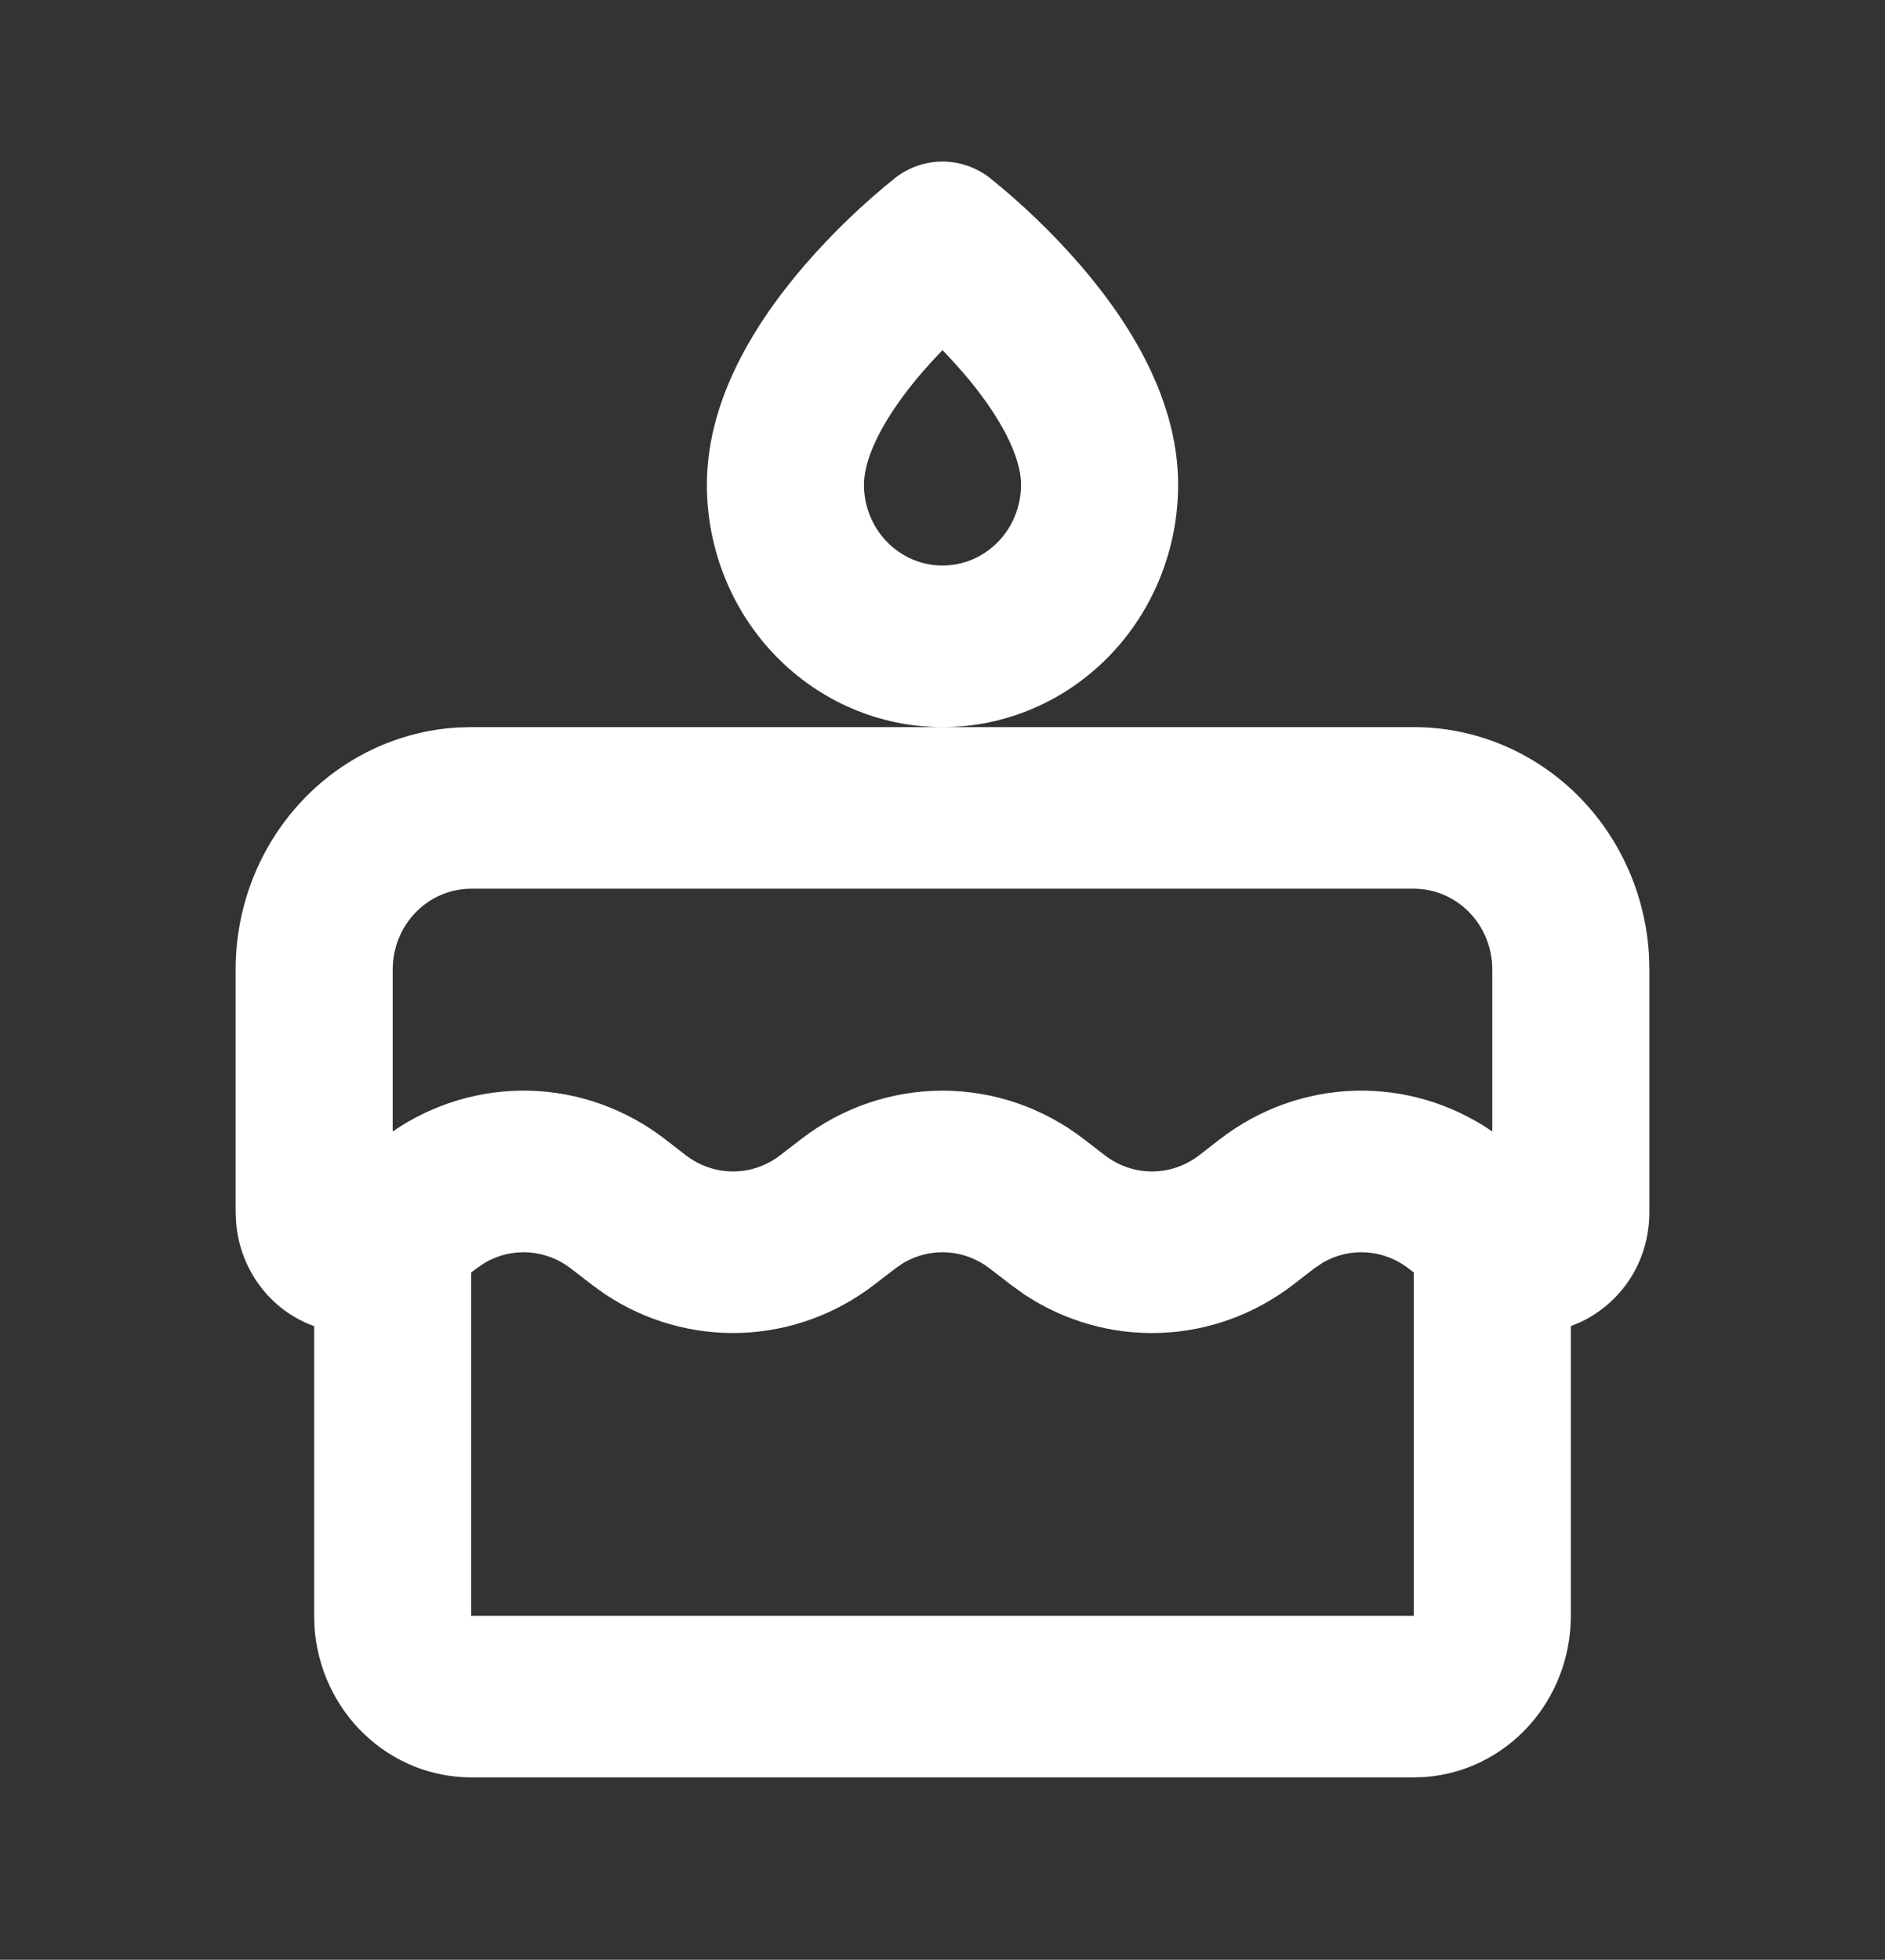 <svg width="76" height="79" viewBox="0 0 76 79" fill="none" xmlns="http://www.w3.org/2000/svg">
<rect x="0" y="0" width="76" height="79" fill="#333333" stroke="none"/>
<path fill-rule="evenodd" clip-rule="evenodd" d="M57 29.311C59.423 29.31 61.755 30.263 63.518 31.972C65.281 33.682 66.342 36.02 66.484 38.508L66.5 39.081V48.851C66.5 50.935 65.3 52.56 63.707 53.303L63.333 53.456V65.135C63.334 66.778 62.73 68.361 61.644 69.566C60.557 70.77 59.068 71.509 57.475 71.632L57 71.648H19C17.402 71.649 15.863 71.028 14.692 69.911C13.52 68.793 12.802 67.262 12.682 65.623L12.667 65.135V53.459C11.812 53.153 11.061 52.6 10.503 51.867C9.945 51.133 9.605 50.25 9.522 49.323L9.5 48.851V39.081C9.5 36.589 10.426 34.191 12.088 32.378C13.75 30.564 16.024 29.473 18.443 29.327L19 29.311H57ZM56.788 51.131C56.297 50.752 55.709 50.528 55.096 50.486C54.483 50.444 53.872 50.587 53.336 50.896L52.988 51.131L52.145 51.782C50.592 52.981 48.718 53.662 46.776 53.731C44.834 53.801 42.919 53.257 41.287 52.173L40.745 51.782L39.9 51.131C39.409 50.752 38.821 50.528 38.208 50.486C37.595 50.444 36.984 50.587 36.448 50.896L36.1 51.131L35.255 51.782C33.701 52.98 31.827 53.66 29.887 53.73C27.946 53.8 26.03 53.257 24.399 52.173L23.855 51.782L23.012 51.131C22.521 50.752 21.933 50.528 21.32 50.486C20.707 50.444 20.096 50.587 19.561 50.896L19.212 51.131L19 51.294V65.135H57V51.294L56.788 51.131ZM57 35.824H19C18.16 35.824 17.355 36.167 16.761 36.778C16.167 37.389 15.833 38.217 15.833 39.081V45.611C17.469 44.487 19.404 43.913 21.371 43.968C23.337 44.024 25.239 44.706 26.812 45.92L27.654 46.571C28.203 46.994 28.869 47.223 29.555 47.223C30.24 47.223 30.906 46.994 31.454 46.571L32.3 45.92C33.944 44.651 35.944 43.966 38 43.966C40.056 43.966 42.056 44.651 43.7 45.92L44.545 46.571C45.094 46.994 45.76 47.223 46.446 47.223C47.131 47.223 47.797 46.994 48.346 46.571L49.188 45.92C50.761 44.706 52.663 44.024 54.629 43.968C56.596 43.913 58.531 44.487 60.167 45.611V39.081C60.167 38.217 59.833 37.389 59.239 36.778C58.645 36.167 57.84 35.824 57 35.824ZM39.9 7.165C41.209 8.216 42.425 9.386 43.532 10.659C45.191 12.578 47.5 15.811 47.5 19.54C47.5 22.132 46.499 24.617 44.718 26.449C42.936 28.281 40.52 29.311 38 29.311C35.48 29.311 33.064 28.281 31.282 26.449C29.501 24.617 28.5 22.132 28.5 19.54C28.5 15.811 30.812 12.578 32.468 10.659C33.575 9.386 34.791 8.216 36.1 7.165C36.648 6.742 37.315 6.513 38 6.513C38.685 6.513 39.352 6.742 39.9 7.165ZM38 14.115C37.725 14.398 37.458 14.689 37.199 14.987C35.691 16.733 34.833 18.384 34.833 19.54C34.833 20.404 35.167 21.233 35.761 21.843C36.355 22.454 37.16 22.797 38 22.797C38.84 22.797 39.645 22.454 40.239 21.843C40.833 21.233 41.167 20.404 41.167 19.54C41.167 18.384 40.312 16.733 38.801 14.987C38.542 14.689 38.275 14.398 38 14.115Z" fill="white"/>
</svg>

